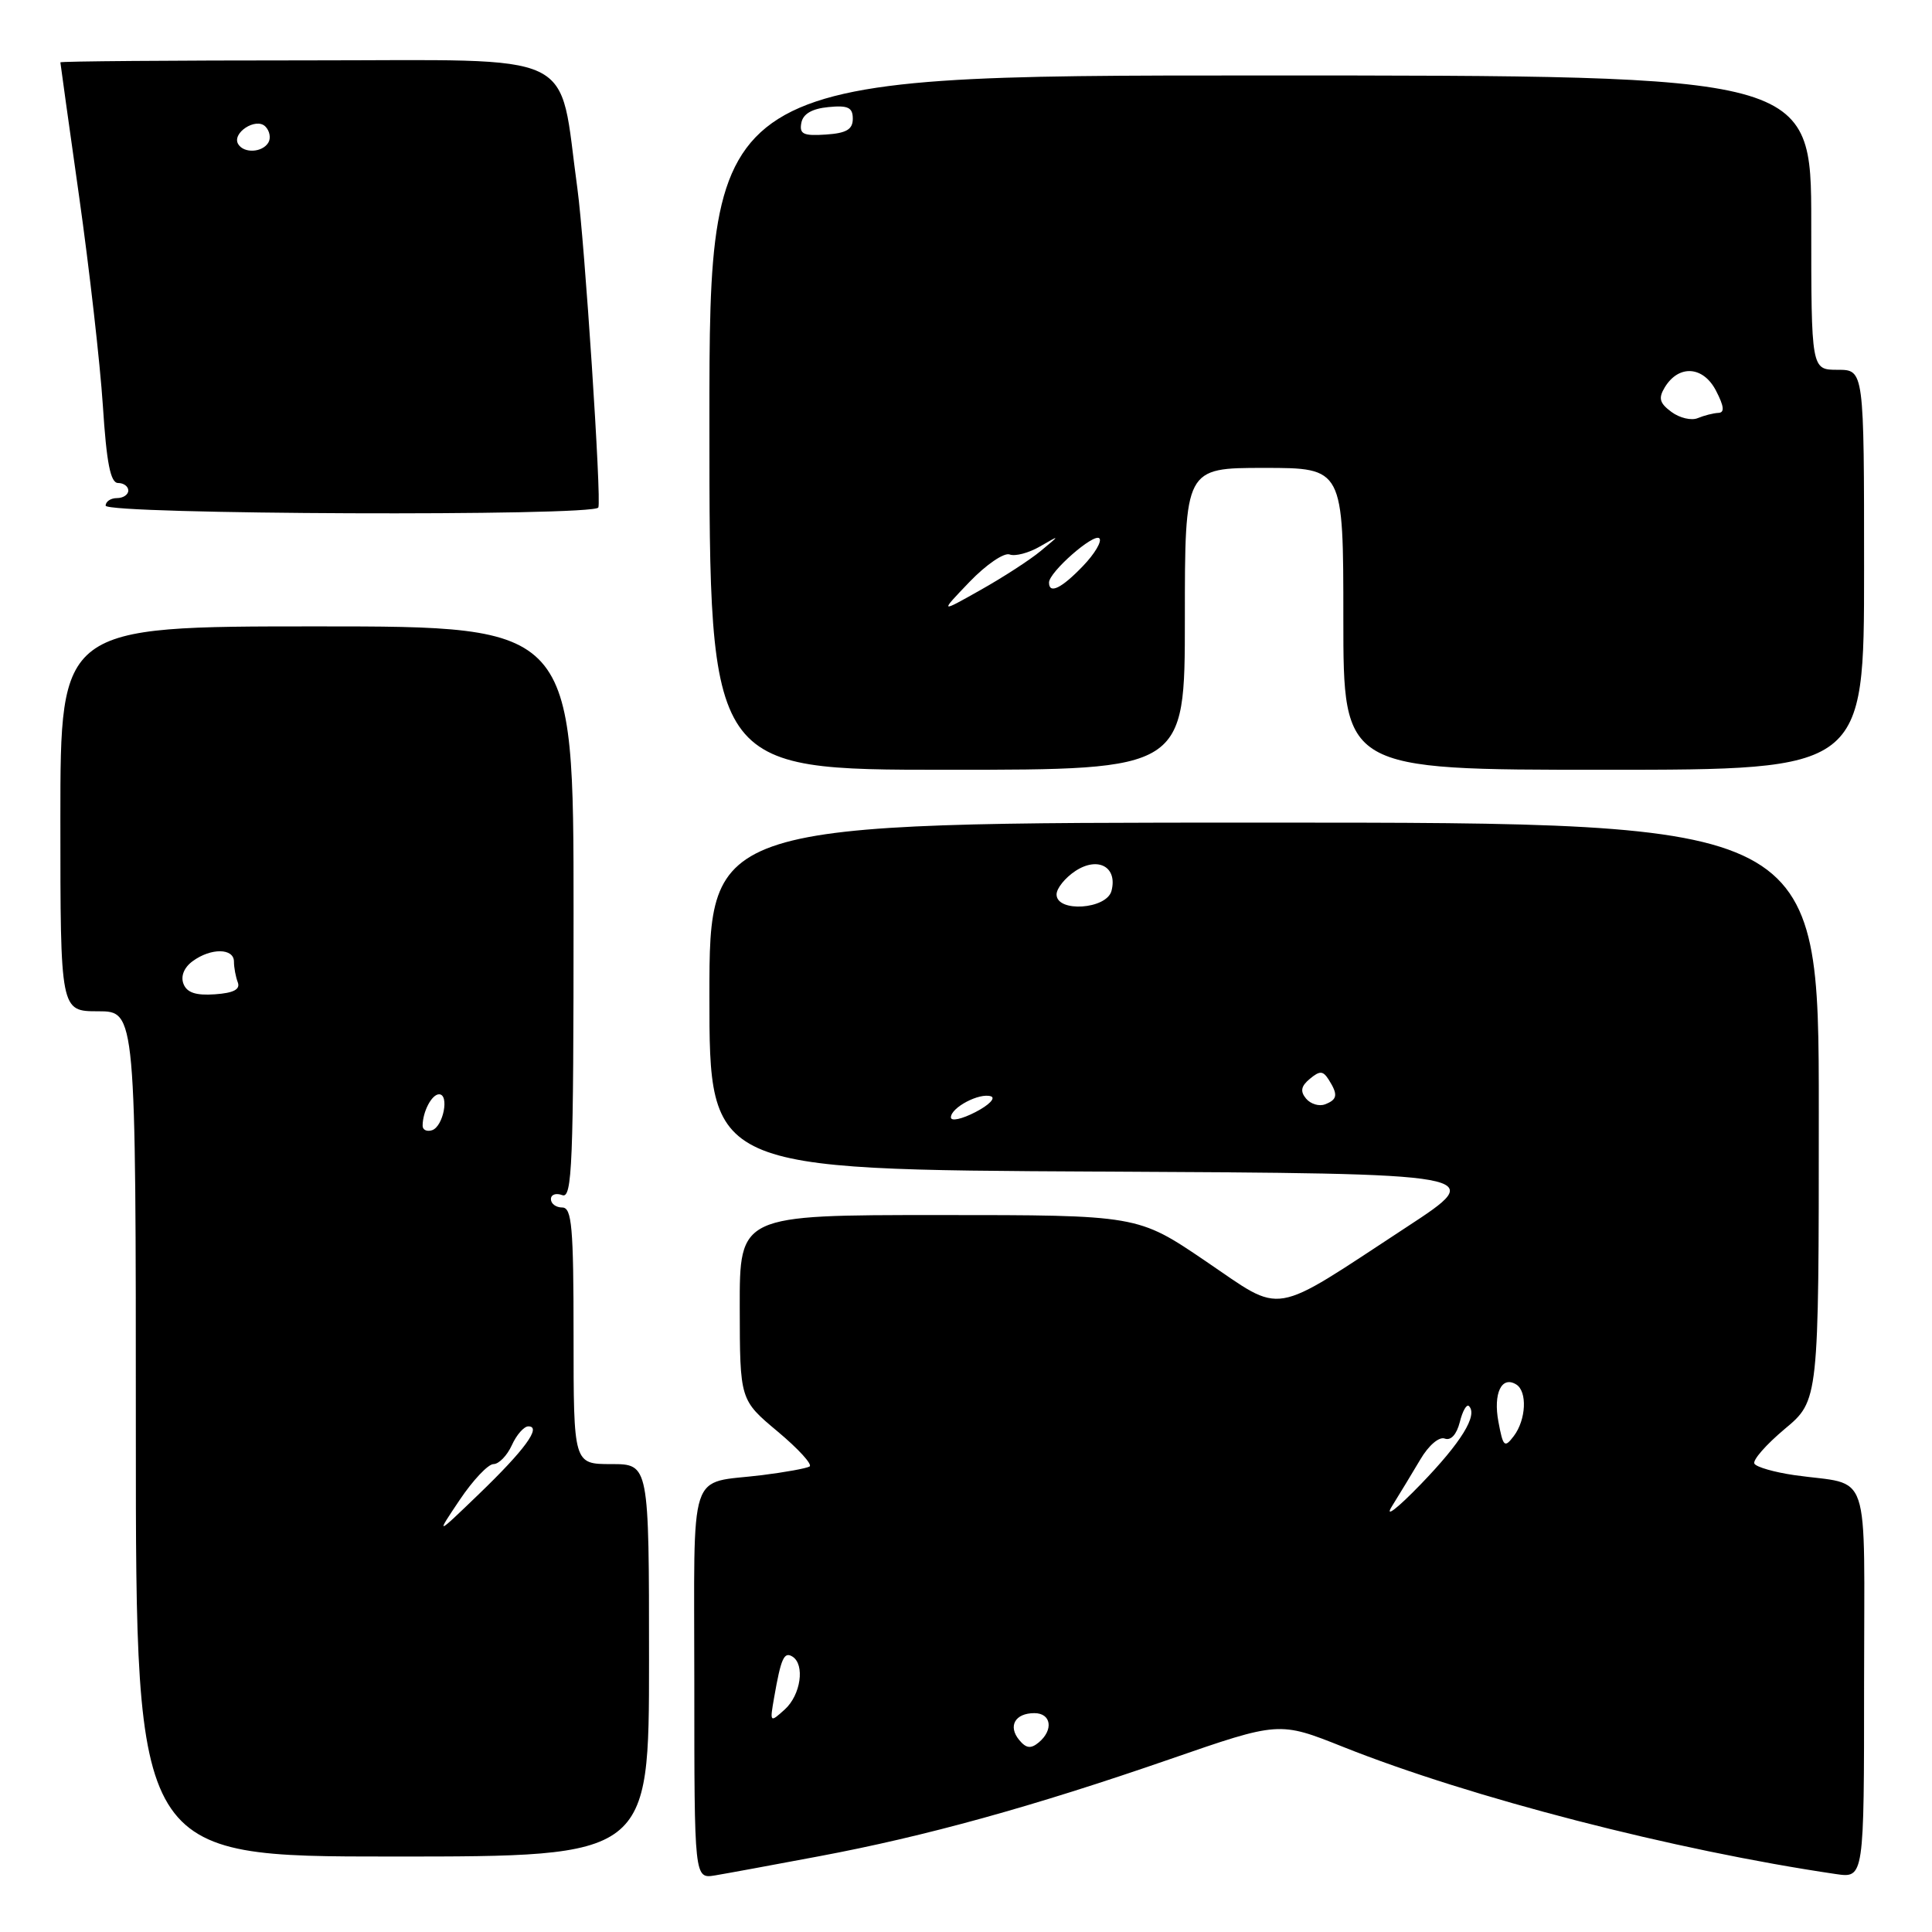 <?xml version="1.0" encoding="UTF-8" standalone="no"?>
<!DOCTYPE svg PUBLIC "-//W3C//DTD SVG 1.1//EN" "http://www.w3.org/Graphics/SVG/1.1/DTD/svg11.dtd" >
<svg xmlns="http://www.w3.org/2000/svg" xmlns:xlink="http://www.w3.org/1999/xlink" version="1.1" viewBox="0 0 256 256">
 <g >
 <path fill="currentColor"
d=" M 108.50 245.97 C 122.65 243.32 136.87 239.38 154.99 233.11 C 169.49 228.09 169.49 228.09 177.99 231.48 C 194.86 238.20 221.85 245.17 243.25 248.32 C 247.00 248.87 247.00 248.87 247.00 223.05 C 247.00 193.70 248.09 196.95 237.74 195.46 C 235.12 195.08 232.75 194.40 232.47 193.95 C 232.19 193.50 234.00 191.43 236.48 189.35 C 241.00 185.58 241.00 185.58 241.00 147.29 C 241.00 109.00 241.00 109.00 167.50 109.00 C 94.00 109.00 94.00 109.00 94.00 131.99 C 94.00 154.98 94.00 154.98 145.61 155.24 C 197.22 155.50 197.22 155.50 186.36 162.61 C 168.09 174.58 170.24 174.21 159.74 167.10 C 150.75 161.00 150.75 161.00 124.38 161.00 C 98.00 161.00 98.00 161.00 98.02 173.25 C 98.04 185.50 98.04 185.50 103.04 189.68 C 105.79 191.98 107.69 194.06 107.27 194.32 C 106.85 194.57 104.03 195.08 101.00 195.46 C 91.04 196.70 92.00 193.76 92.00 223.04 C 92.00 248.95 92.00 248.95 94.75 248.50 C 96.26 248.25 102.45 247.11 108.50 245.97 Z  M 86.00 220.00 C 86.00 194.00 86.00 194.00 81.00 194.00 C 76.00 194.00 76.00 194.00 76.00 177.00 C 76.00 162.56 75.77 160.00 74.50 160.00 C 73.67 160.00 73.00 159.50 73.00 158.89 C 73.00 158.28 73.67 158.05 74.50 158.36 C 75.82 158.87 76.00 154.31 76.00 120.97 C 76.00 83.00 76.00 83.00 42.00 83.00 C 8.00 83.00 8.00 83.00 8.00 108.50 C 8.00 134.00 8.00 134.00 13.00 134.00 C 18.00 134.00 18.00 134.00 18.00 190.00 C 18.00 246.00 18.00 246.00 52.00 246.00 C 86.00 246.00 86.00 246.00 86.00 220.00 Z  M 157.00 82.00 C 157.00 62.00 157.00 62.00 167.50 62.00 C 178.00 62.00 178.00 62.00 178.00 82.00 C 178.00 102.00 178.00 102.00 212.50 102.00 C 247.00 102.00 247.00 102.00 247.00 75.50 C 247.00 49.00 247.00 49.00 243.50 49.00 C 240.00 49.00 240.00 49.00 240.00 29.50 C 240.00 10.00 240.00 10.00 167.00 10.00 C 94.00 10.00 94.00 10.00 94.00 56.00 C 94.00 102.00 94.00 102.00 125.50 102.00 C 157.00 102.00 157.00 102.00 157.00 82.00 Z  M 79.28 67.25 C 79.73 66.41 77.46 31.95 76.51 25.00 C 73.94 6.37 77.36 8.00 40.90 8.00 C 22.80 8.00 8.00 8.12 8.00 8.26 C 8.00 8.40 9.12 16.39 10.48 26.01 C 11.84 35.63 13.26 48.11 13.63 53.75 C 14.12 61.37 14.64 64.00 15.65 64.00 C 16.39 64.00 17.00 64.45 17.00 65.00 C 17.00 65.55 16.32 66.00 15.50 66.00 C 14.68 66.00 14.00 66.45 14.00 67.00 C 14.00 68.18 78.66 68.43 79.28 67.25 Z  M 135.05 230.56 C 133.53 228.72 134.50 227.00 137.06 227.00 C 139.30 227.00 139.63 229.23 137.63 230.89 C 136.59 231.75 135.97 231.67 135.05 230.56 Z  M 102.58 224.91 C 103.48 219.75 103.89 218.82 104.99 219.50 C 106.69 220.54 106.11 224.59 103.99 226.51 C 102.01 228.30 101.99 228.27 102.58 224.91 Z  M 184.44 199.59 C 185.44 197.98 187.13 195.20 188.20 193.39 C 189.30 191.52 190.69 190.33 191.44 190.62 C 192.25 190.92 193.01 190.08 193.43 188.44 C 193.79 186.97 194.34 186.01 194.64 186.31 C 195.85 187.51 193.63 191.11 188.28 196.65 C 185.11 199.93 183.42 201.22 184.44 199.59 Z  M 198.55 188.40 C 197.84 184.63 198.97 182.25 200.91 183.45 C 202.40 184.37 202.22 188.12 200.59 190.28 C 199.36 191.90 199.17 191.73 198.55 188.40 Z  M 126.00 148.06 C 126.00 146.75 129.79 144.76 131.31 145.27 C 131.96 145.50 131.04 146.44 129.25 147.36 C 127.46 148.29 126.00 148.61 126.00 148.06 Z  M 173.06 145.57 C 172.26 144.61 172.39 143.92 173.56 142.95 C 174.89 141.85 175.30 141.87 176.06 143.06 C 177.32 145.05 177.22 145.70 175.57 146.33 C 174.79 146.63 173.66 146.29 173.06 145.57 Z  M 140.00 118.52 C 140.00 117.71 141.13 116.31 142.51 115.40 C 145.50 113.45 148.10 114.88 147.28 118.04 C 146.64 120.50 140.00 120.94 140.00 118.52 Z  M 60.91 198.75 C 62.66 196.14 64.68 194.00 65.39 194.00 C 66.10 194.00 67.19 192.88 67.82 191.50 C 68.44 190.12 69.43 189.00 70.01 189.00 C 71.82 189.00 69.51 192.15 63.43 198.00 C 57.72 203.50 57.72 203.50 60.91 198.75 Z  M 56.00 149.17 C 56.00 147.31 57.21 145.00 58.18 145.00 C 59.57 145.00 58.74 149.27 57.25 149.76 C 56.56 149.98 56.00 149.72 56.00 149.17 Z  M 24.31 130.36 C 23.92 129.35 24.39 128.19 25.53 127.36 C 27.95 125.58 31.00 125.62 31.00 127.42 C 31.00 128.20 31.23 129.44 31.51 130.17 C 31.86 131.10 30.95 131.58 28.48 131.75 C 25.95 131.93 24.76 131.53 24.31 130.36 Z  M 128.47 77.10 C 130.66 74.82 133.05 73.19 133.78 73.47 C 134.51 73.75 136.32 73.27 137.80 72.41 C 140.50 70.85 140.50 70.85 137.92 72.99 C 136.51 74.17 132.91 76.50 129.92 78.18 C 124.50 81.24 124.50 81.24 128.47 77.10 Z  M 139.00 77.19 C 139.00 75.81 144.94 70.60 145.67 71.33 C 146.04 71.71 145.07 73.37 143.49 75.01 C 140.66 77.96 139.00 78.77 139.00 77.19 Z  M 221.47 54.58 C 219.89 53.41 219.72 52.76 220.60 51.31 C 222.45 48.28 225.69 48.50 227.38 51.77 C 228.46 53.85 228.54 54.68 227.69 54.71 C 227.04 54.74 225.81 55.05 224.97 55.40 C 224.13 55.76 222.56 55.39 221.47 54.58 Z  M 106.18 16.29 C 106.40 15.09 107.59 14.40 109.76 14.19 C 112.36 13.93 113.00 14.24 113.00 15.73 C 113.00 17.15 112.16 17.65 109.42 17.83 C 106.46 18.03 105.90 17.77 106.18 16.29 Z  M 31.57 19.11 C 30.66 17.64 33.91 15.51 35.16 16.76 C 35.74 17.34 35.92 18.31 35.55 18.91 C 34.74 20.22 32.33 20.34 31.57 19.11 Z "/>
</g>
</svg>